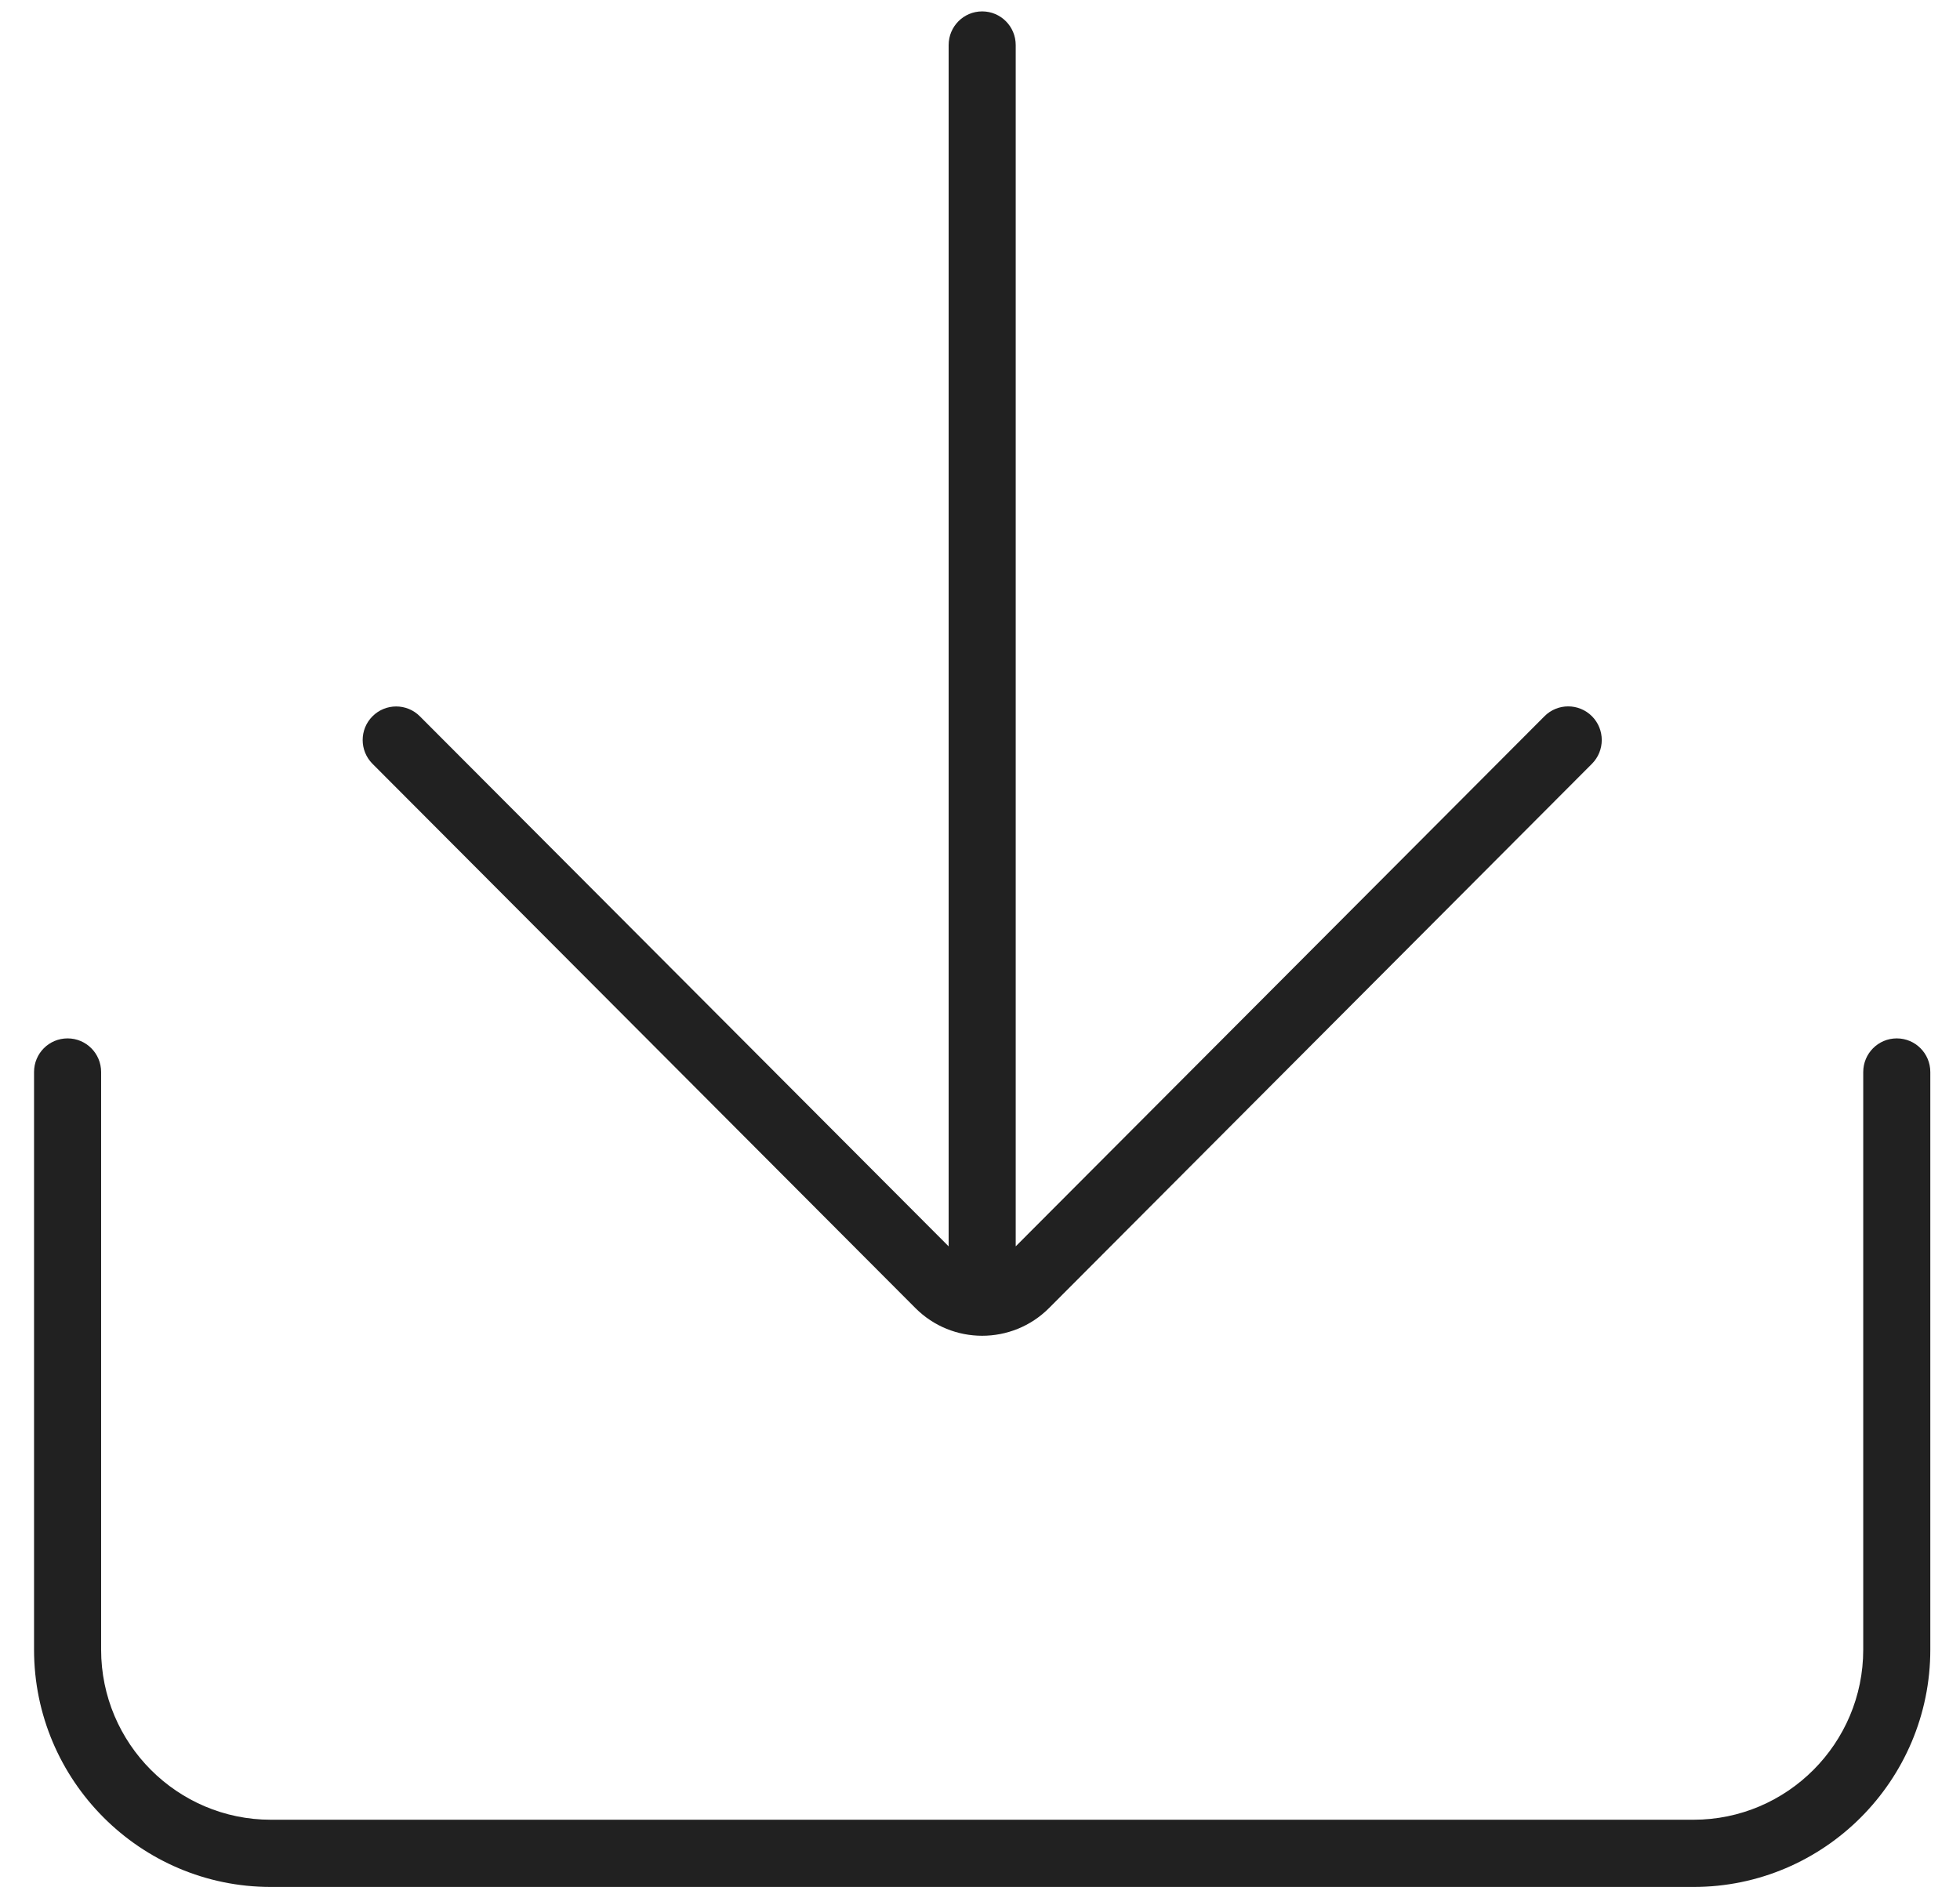<svg width="27" height="26" viewBox="0 0 27 26" fill="none" xmlns="http://www.w3.org/2000/svg">
<path d="M26.129 14.305C25.874 14.305 25.667 14.512 25.667 14.769V22.726C25.667 24.017 24.619 25.069 23.329 25.069H3.731C2.442 25.069 1.393 24.018 1.393 22.726V14.768C1.393 14.512 1.186 14.305 0.931 14.305C0.675 14.305 0.469 14.512 0.469 14.768V22.726C0.469 24.528 1.932 25.995 3.731 25.995H23.329C25.128 25.995 26.591 24.528 26.591 22.726V14.768C26.591 14.512 26.384 14.305 26.129 14.305Z" fill="black" fill-opacity="0.87"/>
<path d="M12.61 18.02C13.117 18.529 13.943 18.529 14.451 18.02L21.93 10.522C22.11 10.341 22.11 10.048 21.93 9.867C21.749 9.686 21.456 9.686 21.276 9.867L13.992 17.17V0.621C13.992 0.364 13.785 0.157 13.53 0.157C13.275 0.157 13.068 0.364 13.068 0.621V17.17L5.784 9.868C5.604 9.687 5.311 9.687 5.131 9.868C4.951 10.048 4.951 10.341 5.131 10.522L12.61 18.02Z" fill="black" fill-opacity="0.87"/>
</svg>

